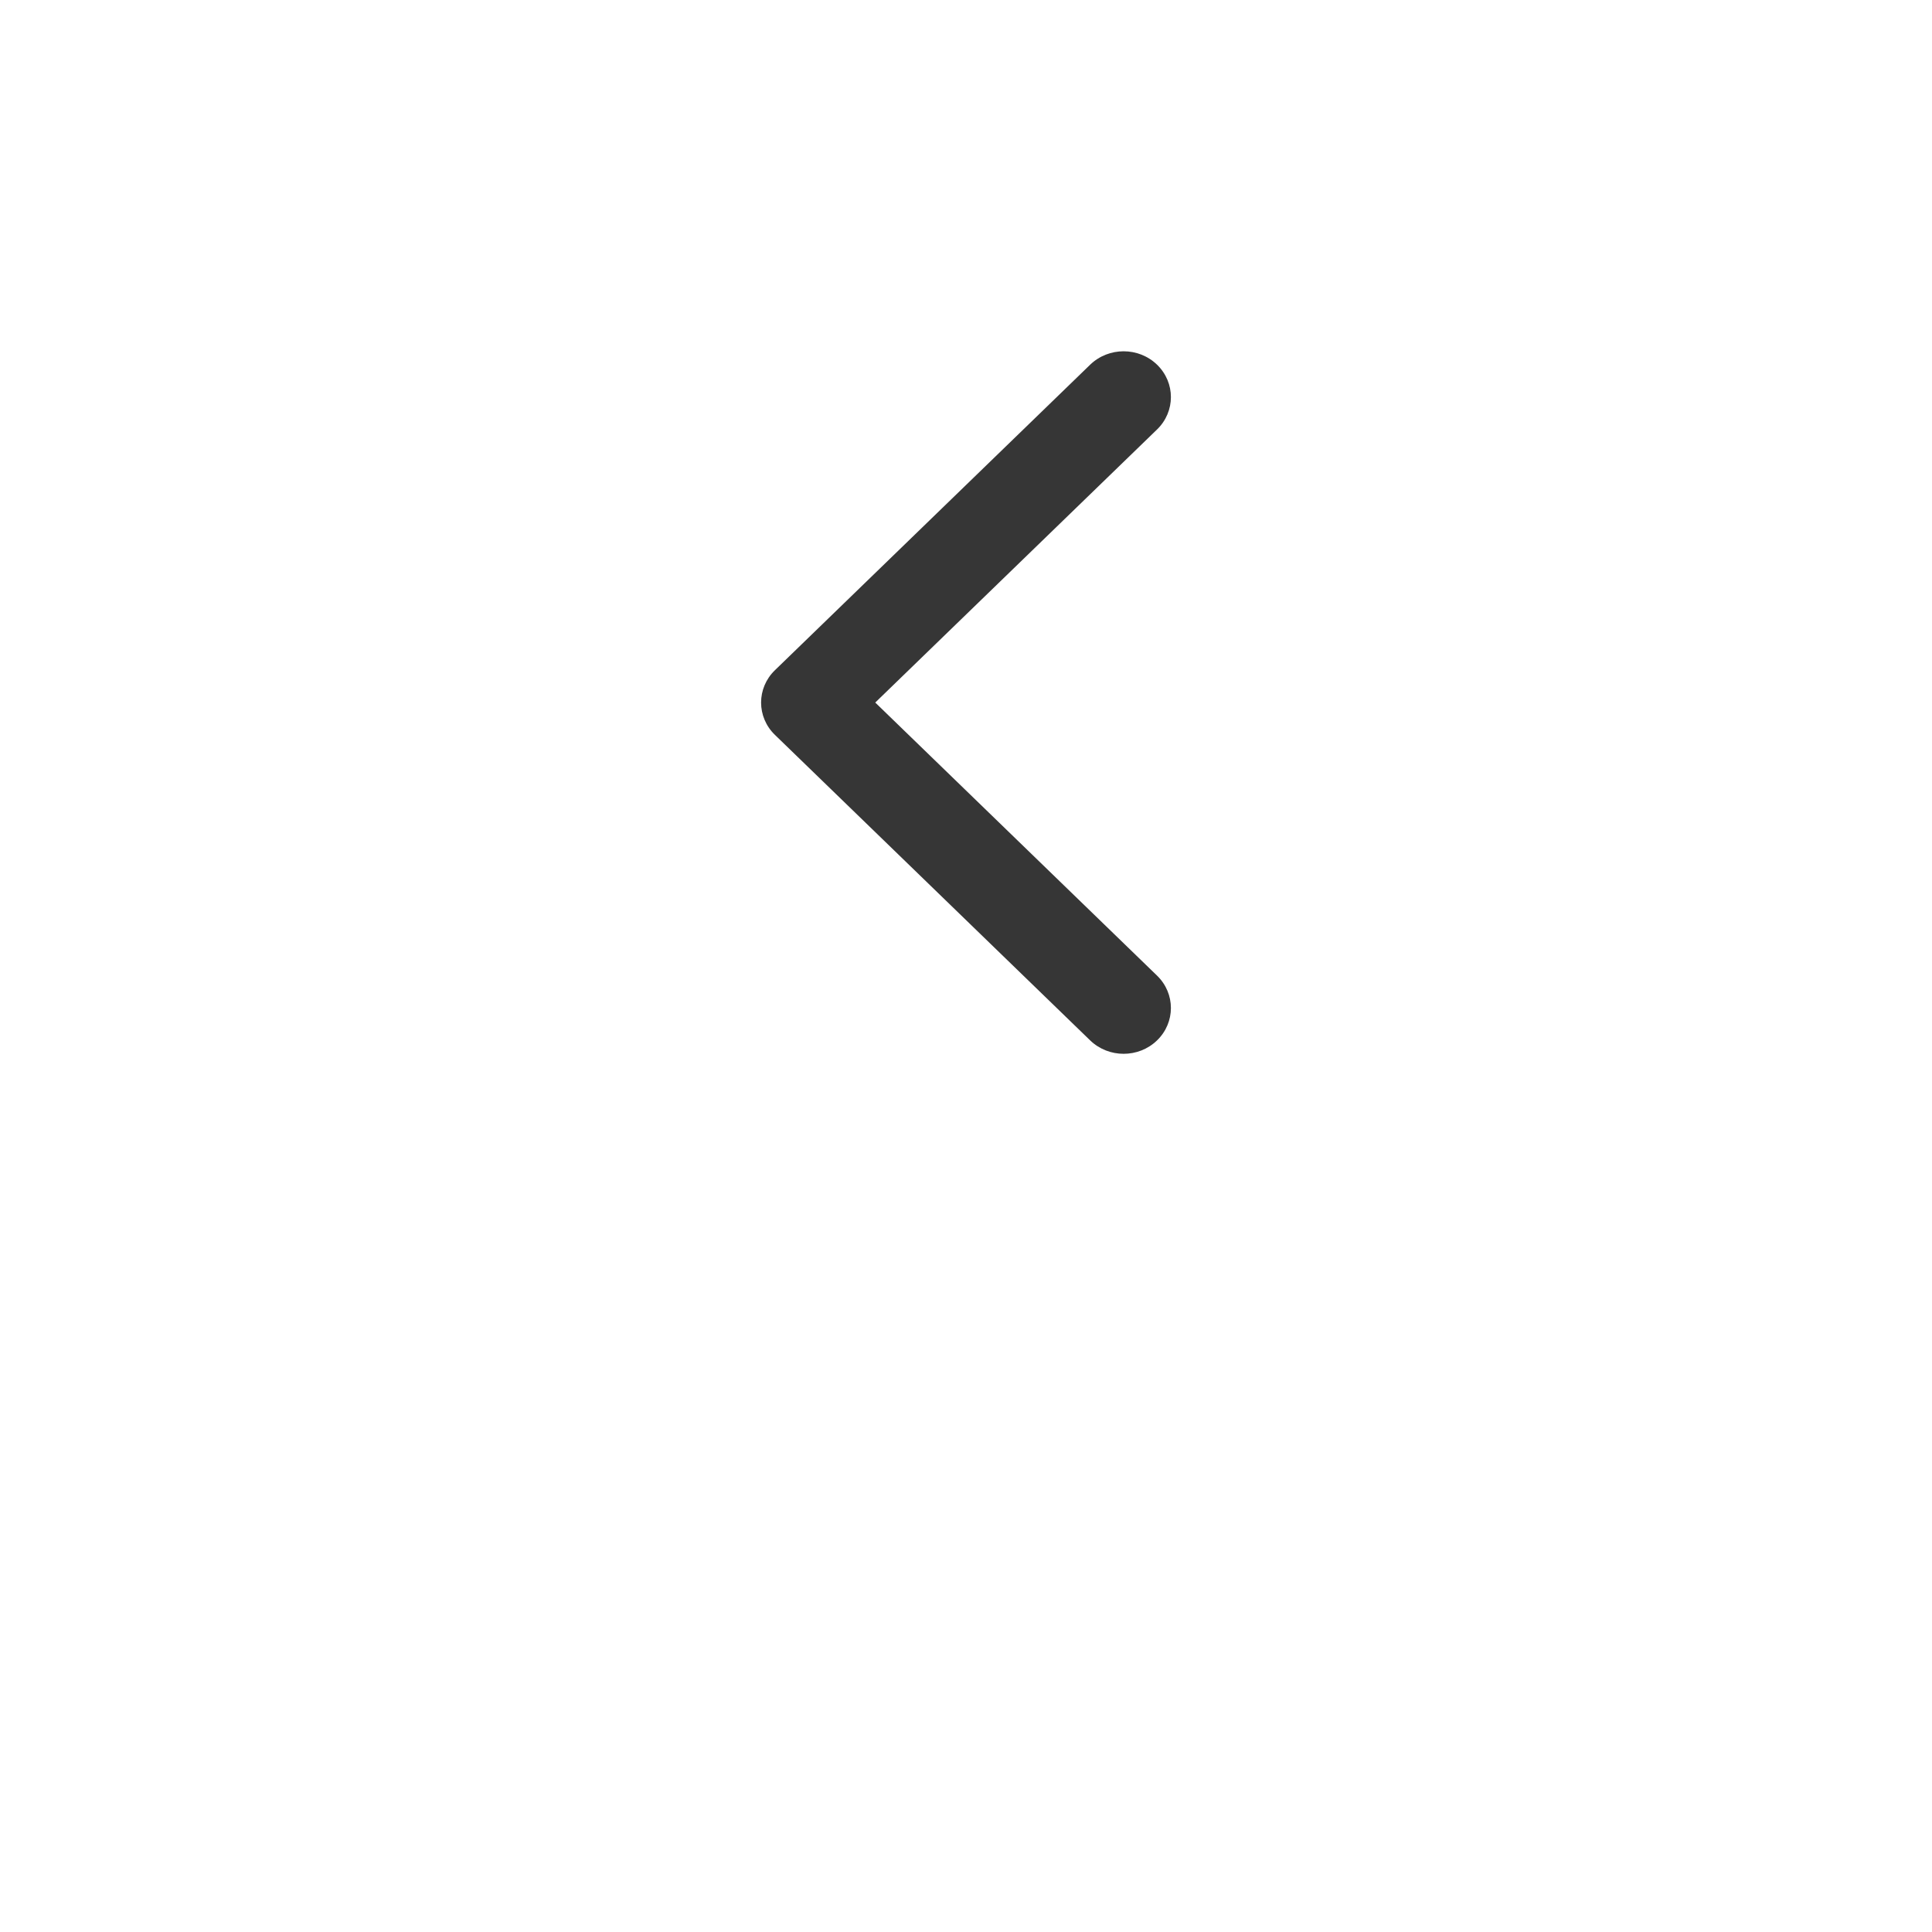                 <svg
                  width="33"
                  height="33"
                  viewBox="0 0 33 33"
                  fill="none"
                  xmlns="http://www.w3.org/2000/svg"
                >
                  <g filter="url(#filter0_d_280_460)">
                    <circle
                      cx="16.5"
                      cy="12.5"
                      r="12.5"
                      transform="rotate(-180 16.5 12.5)"
                      fill="white"
                    />
                  </g>
                  <path
                    opacity="0.8"
                    fillRule="evenodd"
                    clipRule="evenodd"
                    d="M19.763 6.229C20.079 6.535 20.079 7.03 19.763 7.336L14.95 12L19.763 16.664C20.079 16.97 20.079 17.465 19.763 17.771C19.448 18.076 18.937 18.076 18.621 17.771L13.237 12.553C12.921 12.248 12.921 11.752 13.237 11.447L18.621 6.229C18.937 5.924 19.448 5.924 19.763 6.229Z"
                    fill="#040404"
                  />
                  <defs>
                    <filter
                      id="filter0_d_280_460"
                      x="0"
                      y="0"
                      width="33"
                      height="33"
                      filterUnits="userSpaceOnUse"
                      colorInterpolationFilters="sRGB"
                    >
                      <feFlood floodOpacity="0" result="BackgroundImageFix" />
                      <feColorMatrix
                        in="SourceAlpha"
                        type="matrix"
                        values="0 0 0 0 0 0 0 0 0 0 0 0 0 0 0 0 0 0 127 0"
                        result="hardAlpha"
                      />
                      <feOffset dy="4" />
                      <feGaussianBlur stdDeviation="2" />
                      <feComposite in2="hardAlpha" operator="out" />
                      <feColorMatrix
                        type="matrix"
                        values="0 0 0 0 0 0 0 0 0 0 0 0 0 0 0 0 0 0 0.25 0"
                      />
                      <feBlend
                        mode="normal"
                        in2="BackgroundImageFix"
                        result="effect1_dropShadow_280_460"
                      />
                      <feBlend
                        mode="normal"
                        in="SourceGraphic"
                        in2="effect1_dropShadow_280_460"
                        result="shape"
                      />
                    </filter>
                  </defs>
                </svg>